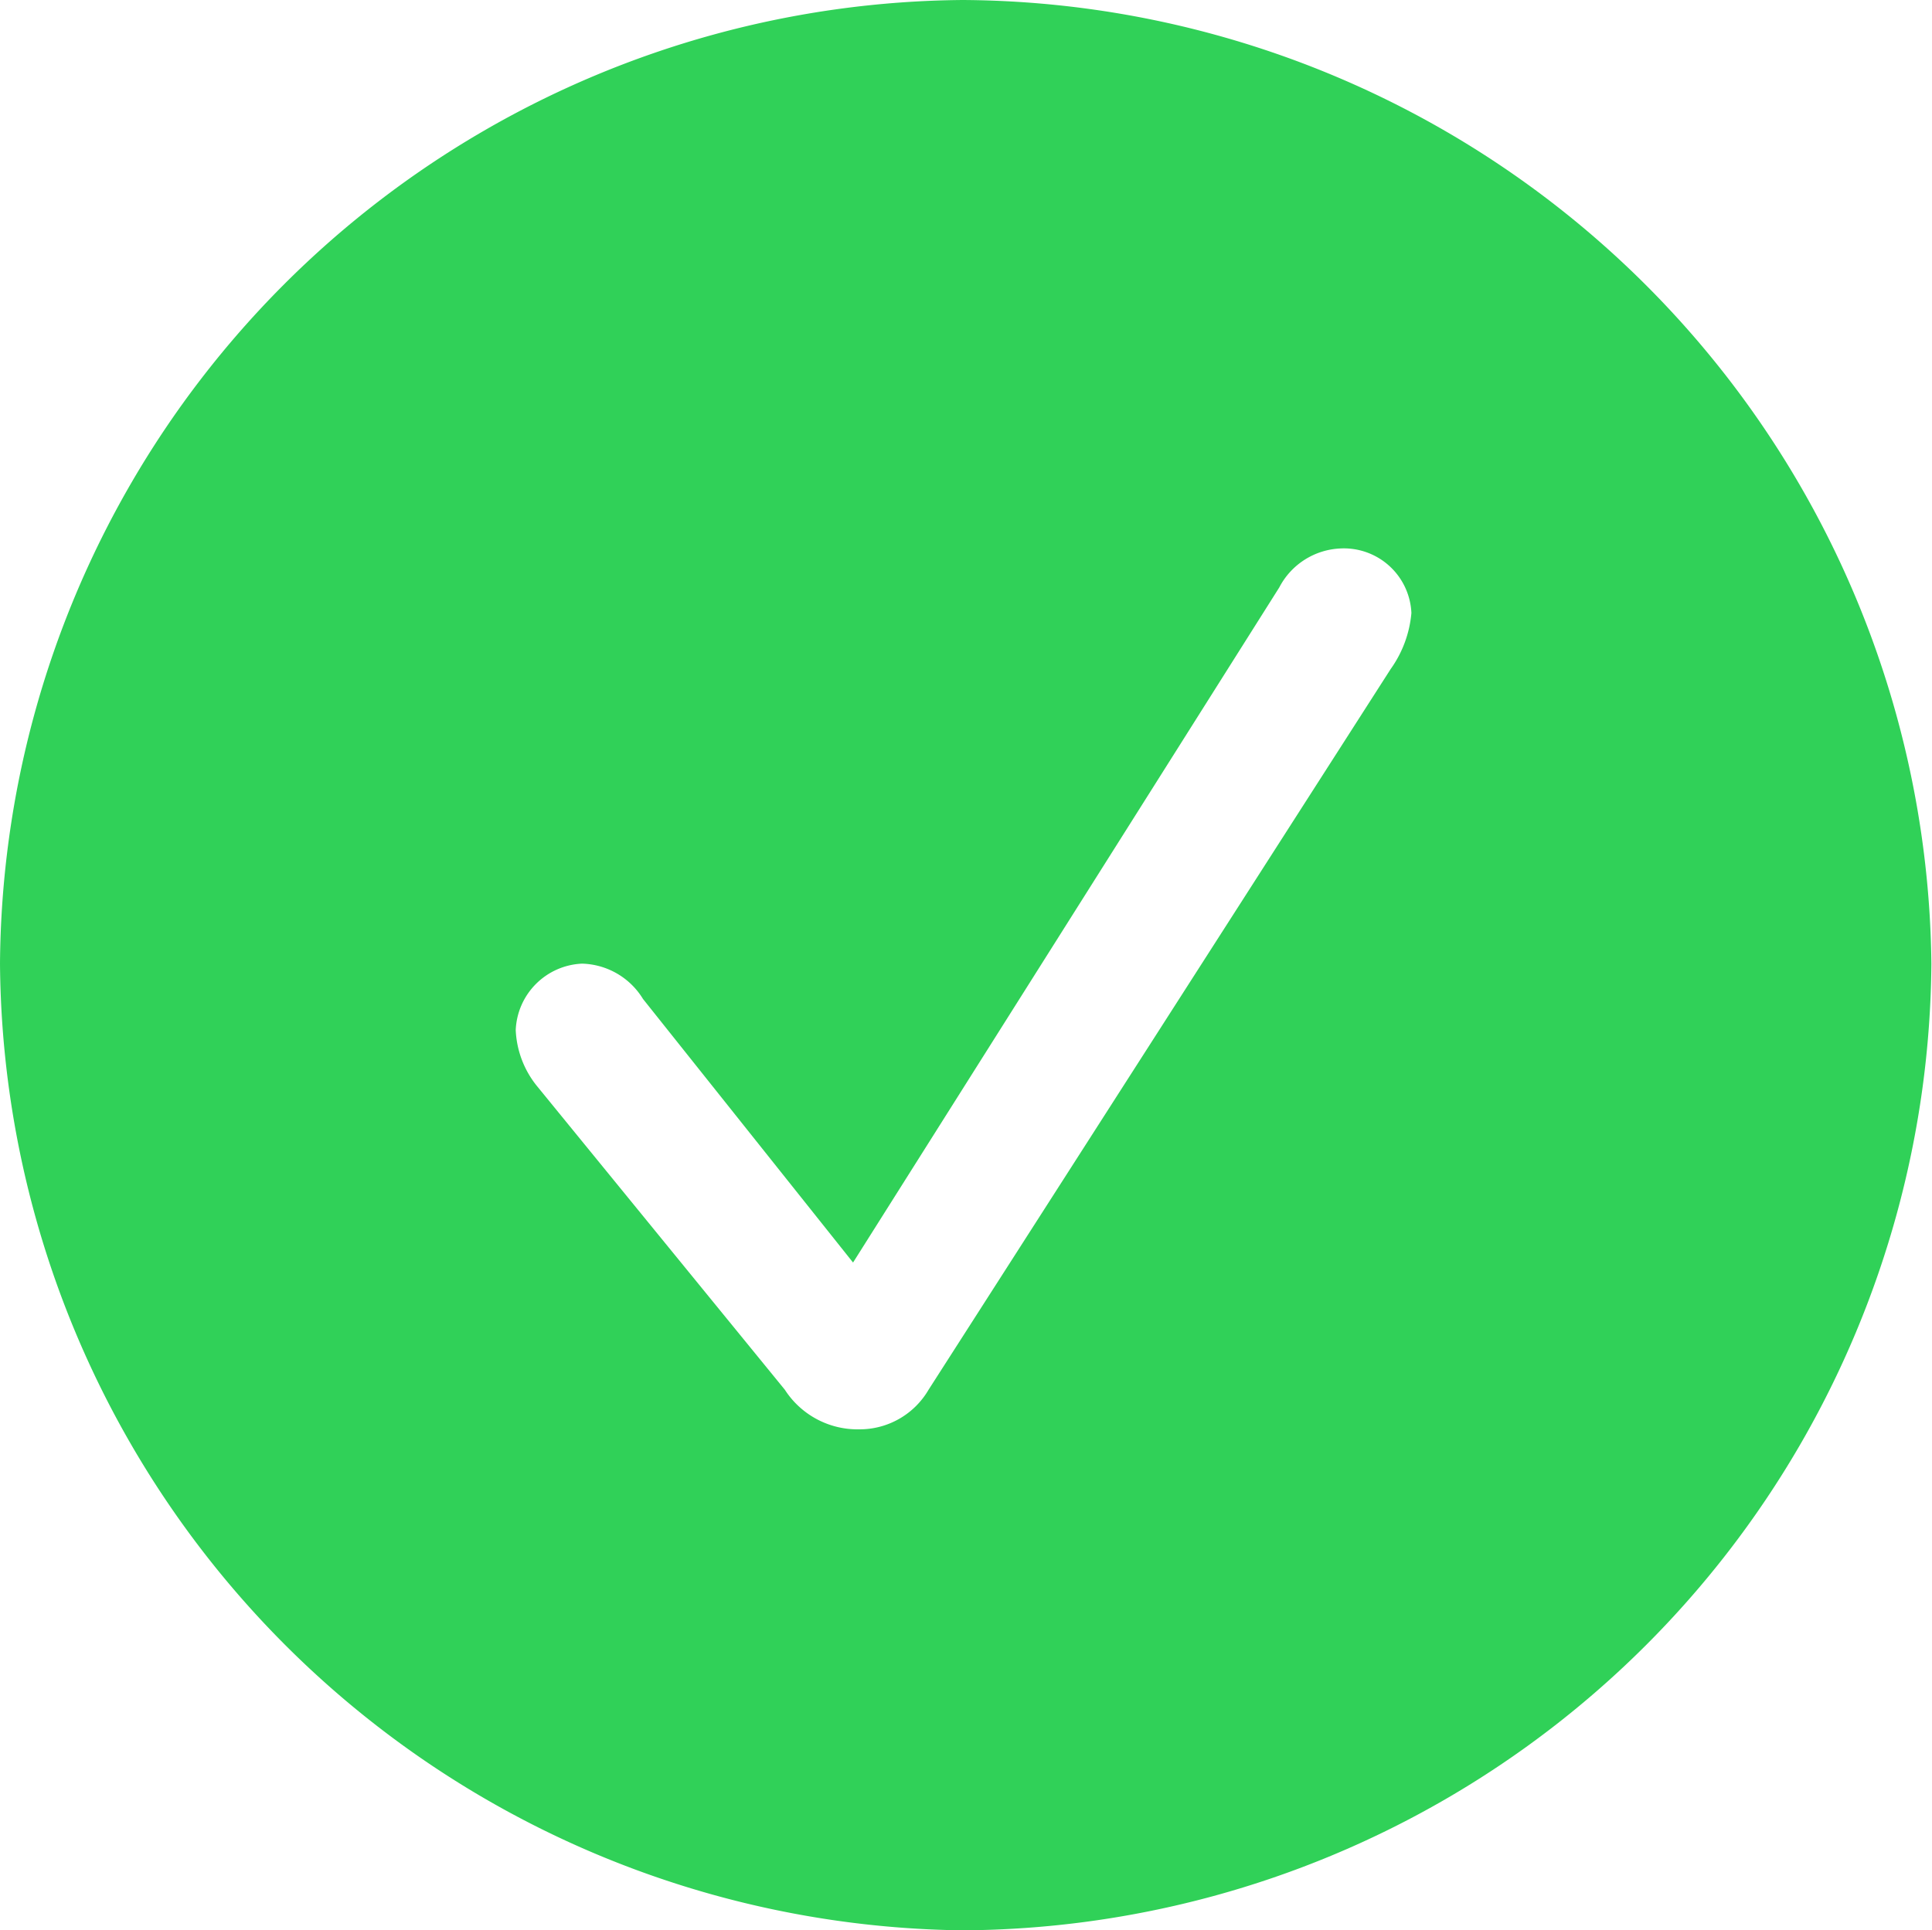 <svg id="Layer_1" data-name="Layer 1" xmlns="http://www.w3.org/2000/svg" viewBox="0 0 31.73 31.71"><defs><style>.cls-1{fill:#30d158;}</style></defs><g id="Light-S"><path class="cls-1" d="M16,31.88A16,16,0,0,0,31.91,16,16,16,0,0,0,16,.17,15.94,15.94,0,0,0,.19,16,16,16,0,0,0,16,31.88ZM14.3,23.65A1.42,1.42,0,0,1,13.08,23L9,18a1.57,1.57,0,0,1-.34-.91A1.14,1.14,0,0,1,9.75,16a1.21,1.21,0,0,1,1,.58l3.45,4.33,7-11.09a1.19,1.19,0,0,1,1-.64,1.11,1.11,0,0,1,1.17,1.06,1.86,1.86,0,0,1-.34.92L15.44,23A1.31,1.31,0,0,1,14.3,23.65Z" transform="translate(-0.19 -0.17)"/></g></svg>